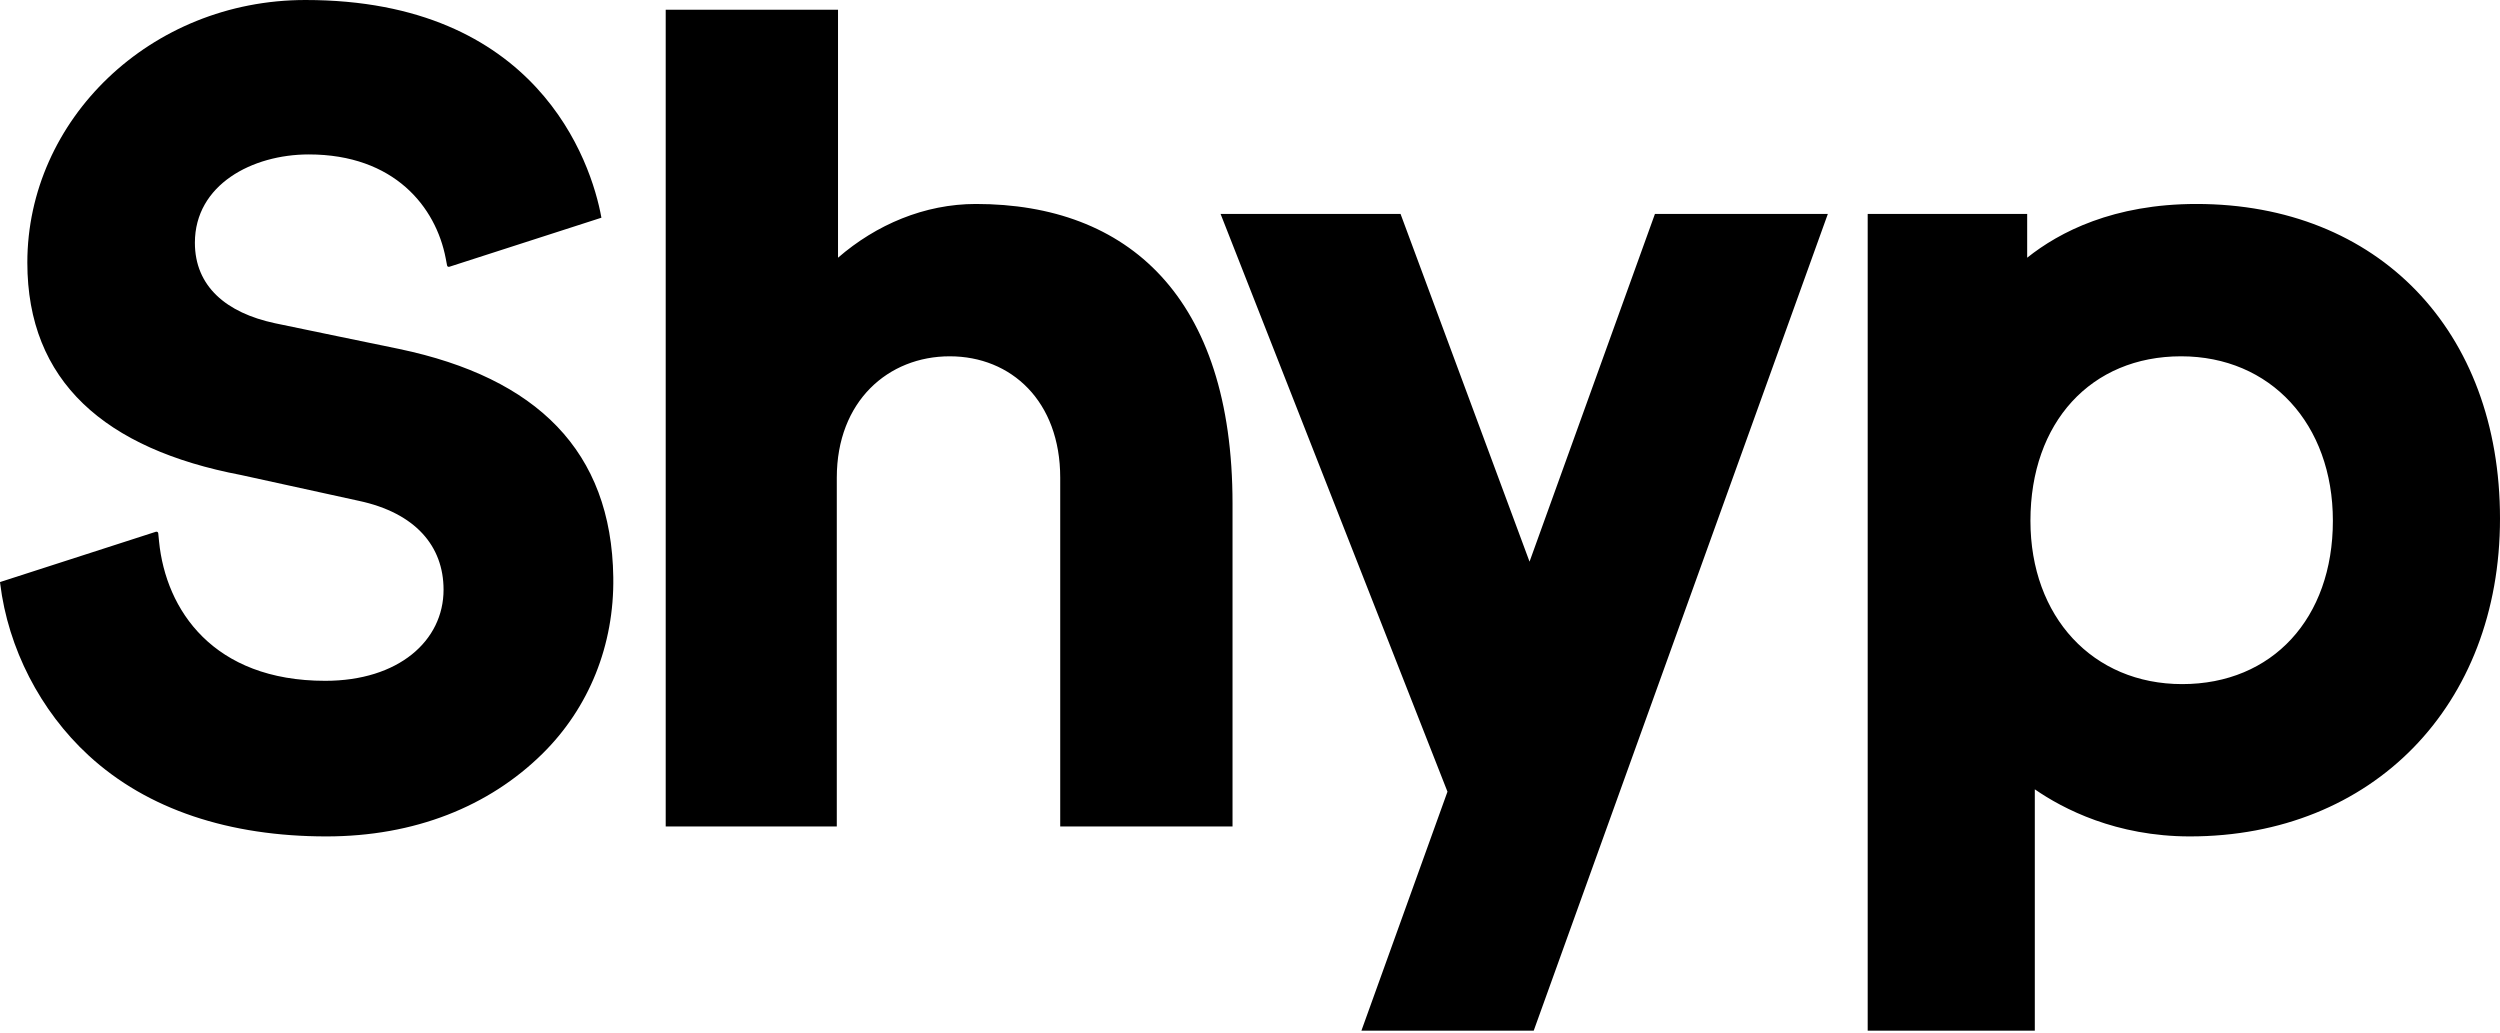 <?xml version="1.0" encoding="UTF-8" standalone="no"?>
<svg width="92px" height="38px" viewBox="0 0 92 38" version="1.1" xmlns="http://www.w3.org/2000/svg" xmlns:xlink="http://www.w3.org/1999/xlink" xmlns:sketch="http://www.bohemiancoding.com/sketch/ns">
    <!-- Generator: Sketch 3.3.3 (12072) - http://www.bohemiancoding.com/sketch -->
    <title>Logo</title>
    <desc>Created with Sketch.</desc>
    <defs></defs>
    <g id="Page-1" stroke="none" stroke-width="1" fill="none" fill-rule="evenodd" sketch:type="MSPage">
        <g id="1_Homepage" sketch:type="MSArtboardGroup" transform="translate(-136, -50)" fill="#000000">
            <g id="0-Nav" sketch:type="MSLayerGroup" transform="translate(136, 50)">
                <path d="M68.731,37.928 L68.731,7.872 L74.6,7.872 L74.6,9.484 C75.79,8.533 77.781,7.506 80.829,7.506 C87.51,7.506 92,12.158 92,19.082 C92,25.969 87.307,30.78 80.588,30.78 C77.872,30.78 75.924,29.768 74.881,29.047 L74.881,37.928 L68.731,37.928 L68.731,37.928 Z M80.264,13.112 C76.949,13.112 74.72,15.543 74.72,19.164 C74.72,22.703 77.017,25.175 80.305,25.175 C83.621,25.175 85.85,22.759 85.85,19.164 C85.85,15.601 83.554,13.112 80.264,13.112 Z M50.1,37.928 L56.441,37.928 L67.265,7.872 L60.902,7.872 L56.287,20.669 L51.54,7.872 L44.917,7.872 L53.267,29.134 L50.1,37.928 Z M16.539,9.816 C16.488,9.83 16.459,9.804 16.451,9.763 L16.402,9.505 C16.04,7.62 14.515,5.683 11.363,5.683 C9.282,5.683 7.172,6.797 7.172,8.933 C7.172,10.539 8.328,11.513 10.118,11.895 C11.267,12.141 13.547,12.601 14.697,12.843 C19.751,13.906 22.503,16.589 22.569,21.242 C22.606,23.735 21.68,26.041 19.965,27.734 C17.993,29.68 15.254,30.78 12.01,30.78 C8.455,30.78 5.427,29.799 3.253,27.793 C1.481,26.159 0.298,23.856 0.007,21.477 L0,21.42 L5.736,19.569 C5.789,19.556 5.82,19.586 5.824,19.63 L5.853,19.926 C6.103,22.442 7.841,25.054 11.969,25.054 C14.666,25.054 16.323,23.581 16.323,21.701 C16.323,20.095 15.286,18.875 13.202,18.43 L8.872,17.481 C3.86,16.525 1.006,14.034 1.006,9.663 C1.006,4.418 5.521,0 11.241,0 C19.747,0 21.755,5.915 22.132,8.012 L16.539,9.816 Z M35.914,7.506 C34.023,7.506 32.244,8.266 30.839,9.484 L30.839,0.358 L24.498,0.358 L24.498,30.414 L30.794,30.414 L30.794,17.579 C30.794,14.762 32.688,13.112 34.95,13.112 C37.213,13.112 39.016,14.762 39.016,17.579 L39.016,30.414 L45.357,30.414 L45.357,18.53 C45.357,10.922 41.505,7.506 35.914,7.506 Z" id="Logo" sketch:type="MSShapeGroup"></path>
            </g>
        </g>
    </g>
</svg>